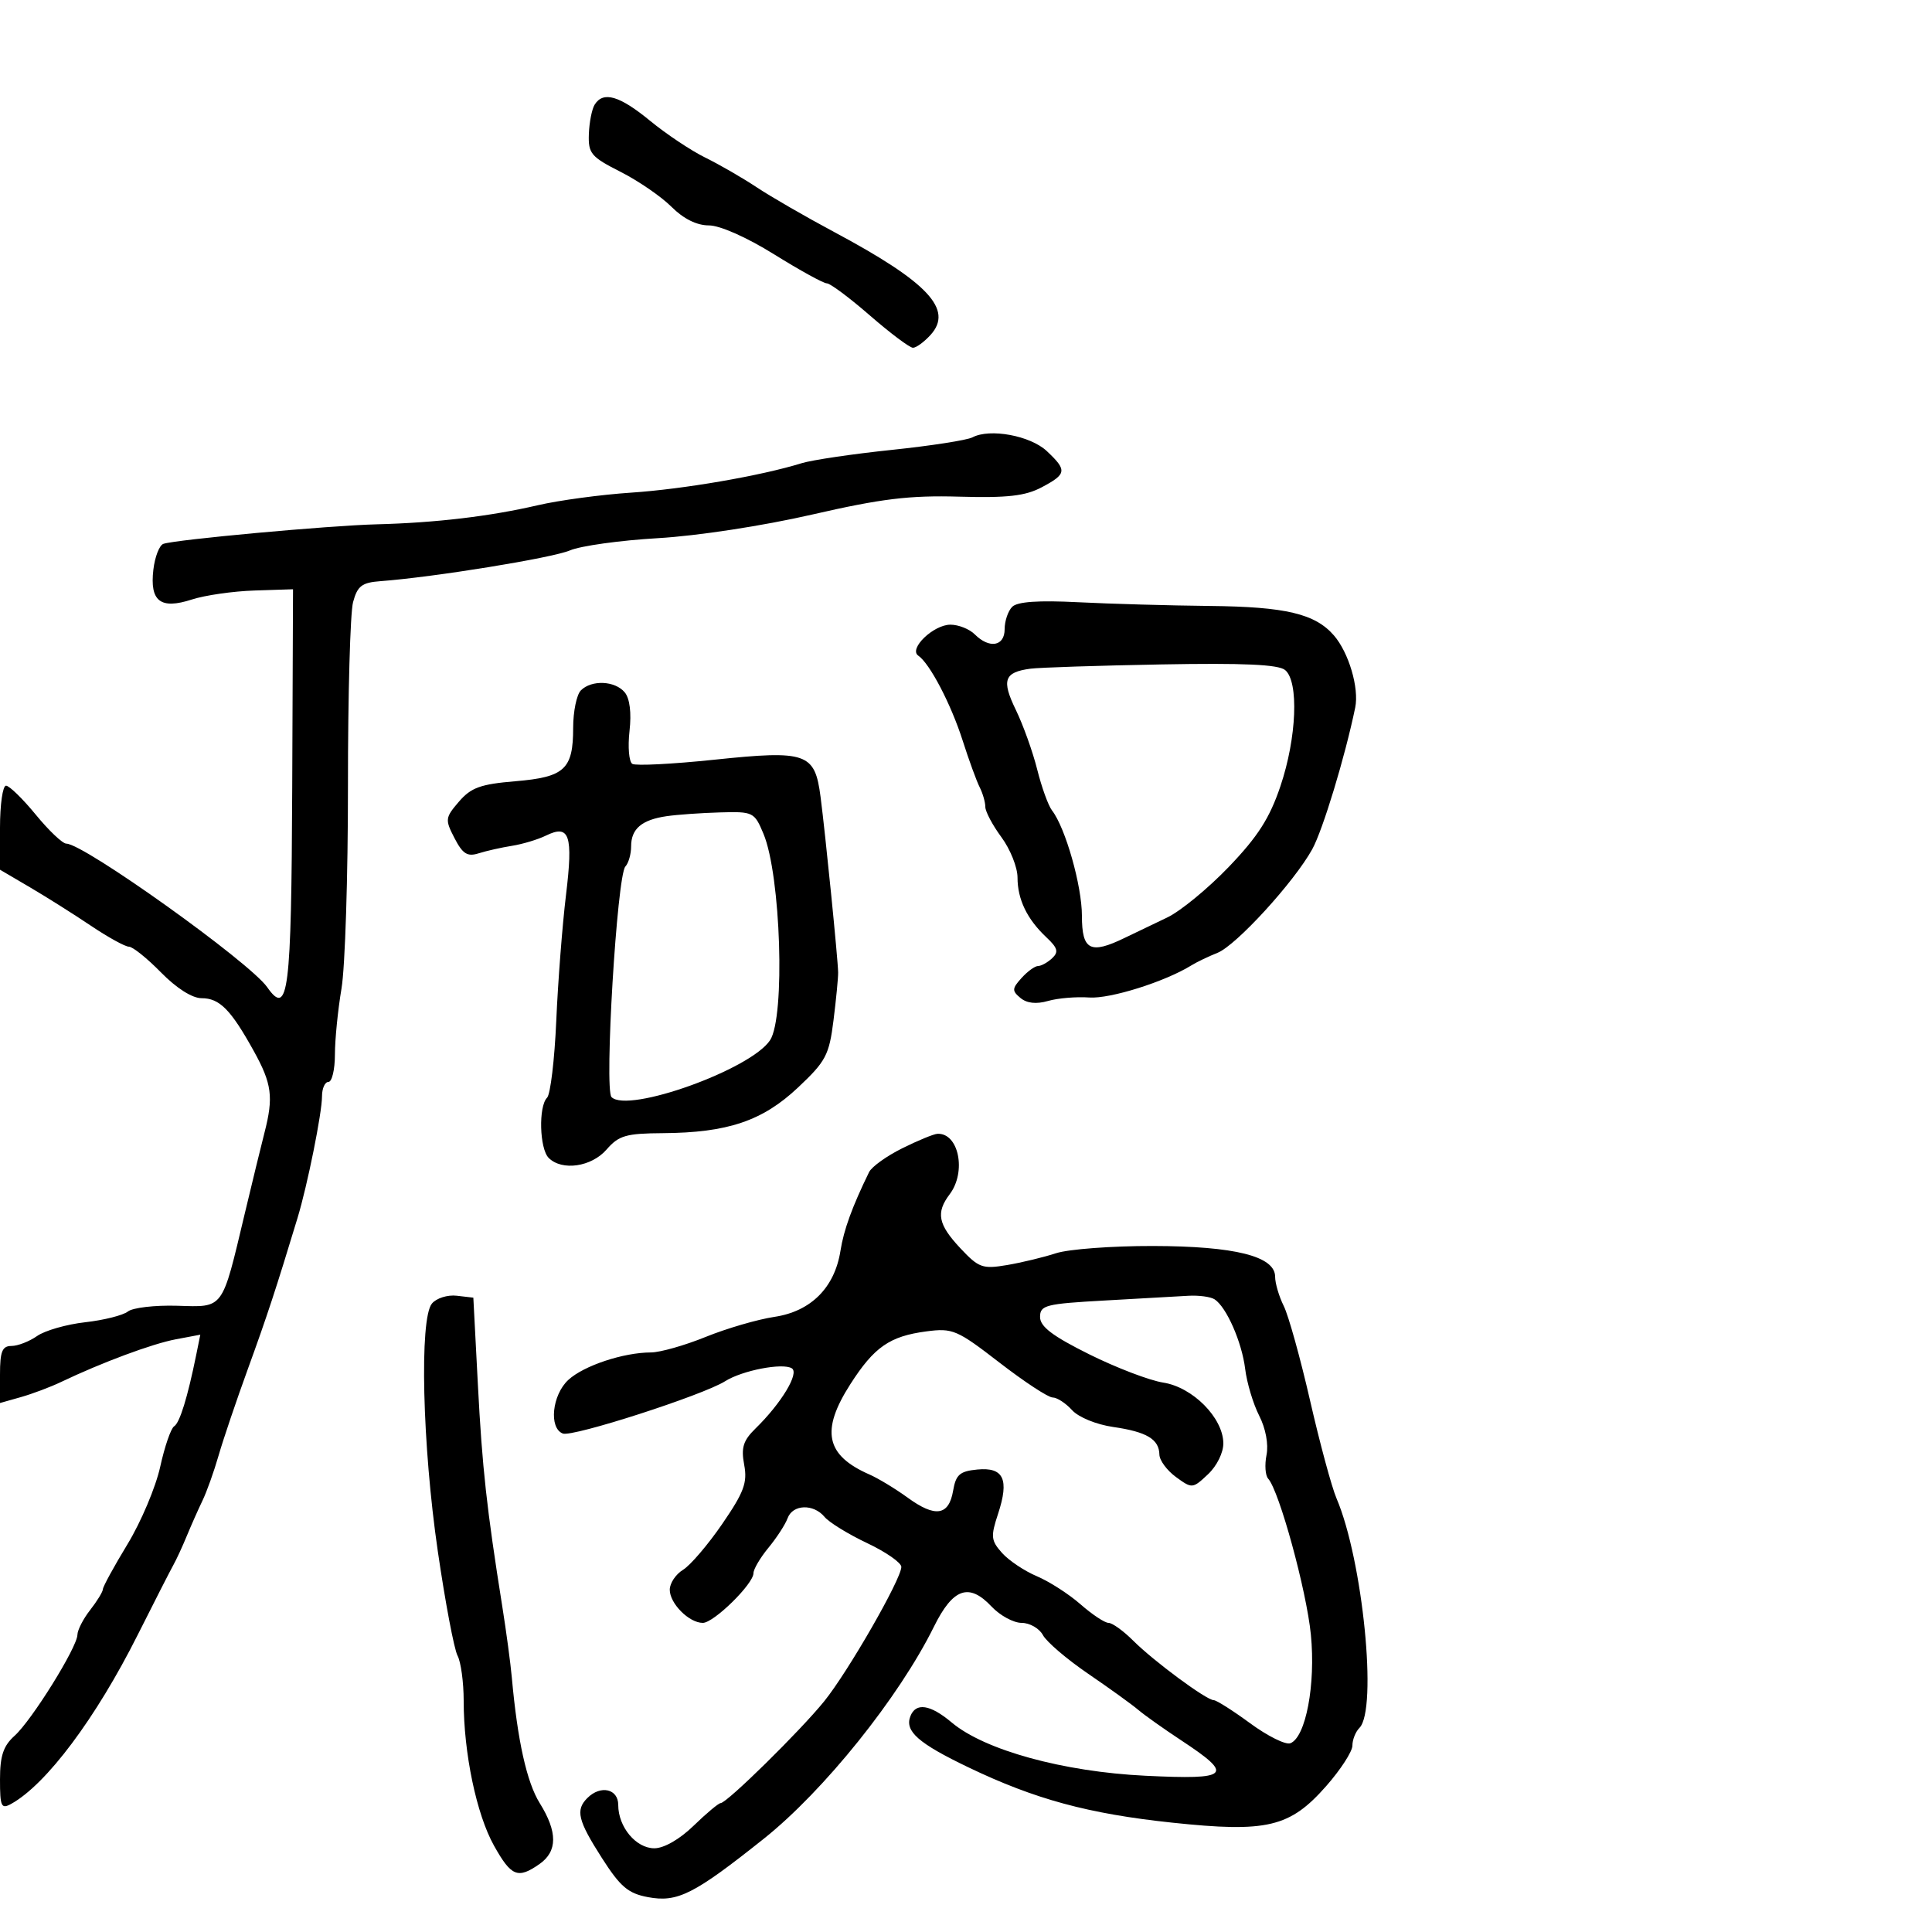 <svg xmlns="http://www.w3.org/2000/svg" width="300" height="300" viewBox="0 0 300 300" version="1.1">
	<path d="M 92.338 16.250 C 91.909 16.938, 91.504 18.991, 91.438 20.814 C 91.328 23.830, 91.769 24.356, 96.349 26.677 C 99.116 28.079, 102.679 30.525, 104.267 32.113 C 106.130 33.976, 108.189 35, 110.070 35 C 111.788 35, 115.957 36.848, 120.217 39.500 C 124.194 41.975, 127.875 44, 128.397 44 C 128.918 44, 131.932 46.250, 135.093 49 C 138.255 51.750, 141.258 54, 141.766 54 C 142.274 54, 143.506 53.098, 144.504 51.996 C 148.076 48.048, 144.102 43.815, 129.500 36.012 C 125.100 33.661, 119.700 30.543, 117.500 29.082 C 115.300 27.622, 111.700 25.544, 109.500 24.464 C 107.300 23.384, 103.446 20.813, 100.936 18.750 C 96.191 14.852, 93.668 14.118, 92.338 16.250 M 151 67.912 C 150.175 68.349, 144.533 69.226, 138.461 69.860 C 132.390 70.495, 126.090 71.427, 124.461 71.931 C 118.161 73.882, 106.132 75.958, 98 76.497 C 93.325 76.807, 86.800 77.688, 83.500 78.455 C 76.063 80.183, 67.631 81.181, 58.500 81.415 C 51.076 81.604, 27.276 83.786, 25.368 84.451 C 24.746 84.669, 24.047 86.474, 23.814 88.463 C 23.241 93.374, 24.914 94.672, 29.782 93.094 C 31.827 92.431, 36.200 91.802, 39.500 91.695 L 45.500 91.500 45.375 122.325 C 45.245 154.191, 44.771 157.973, 41.491 153.291 C 38.767 149.402, 13.019 131, 10.301 131 C 9.718 131, 7.582 128.975, 5.554 126.500 C 3.525 124.025, 1.446 122, 0.933 122 C 0.420 122, -0 124.936, -0 128.525 L -0 135.049 4.643 137.775 C 7.196 139.274, 11.460 141.963, 14.118 143.750 C 16.777 145.537, 19.430 147, 20.015 147 C 20.601 147, 22.844 148.800, 25 151 C 27.404 153.452, 29.843 155, 31.305 155 C 34.096 155, 35.840 156.764, 39.401 163.192 C 42.222 168.285, 42.493 170.353, 41.068 175.884 C 40.556 177.873, 39.172 183.550, 37.993 188.500 C 34.415 203.523, 34.819 202.974, 27.501 202.757 C 24.047 202.655, 20.609 203.056, 19.861 203.648 C 19.112 204.241, 16.130 204.992, 13.234 205.317 C 10.337 205.643, 6.974 206.605, 5.761 207.455 C 4.548 208.305, 2.755 209, 1.777 209 C 0.342 209, 0 209.852, 0 213.430 L 0 217.860 3.250 216.940 C 5.038 216.433, 7.850 215.374, 9.500 214.585 C 15.820 211.565, 23.651 208.653, 27.302 207.966 L 31.104 207.250 30.470 210.375 C 29.124 217.009, 27.910 220.938, 27.041 221.475 C 26.543 221.782, 25.568 224.614, 24.875 227.767 C 24.182 230.920, 21.901 236.320, 19.807 239.768 C 17.713 243.215, 15.990 246.365, 15.978 246.768 C 15.966 247.170, 15.076 248.625, 14 250 C 12.924 251.375, 12.034 253.107, 12.022 253.849 C 11.990 255.794, 4.932 267.135, 2.263 269.532 C 0.515 271.102, 0 272.645, 0 276.317 C 0 280.548, 0.192 280.963, 1.750 280.098 C 7.205 277.069, 14.874 266.820, 21.383 253.863 C 23.969 248.713, 26.464 243.825, 26.927 243 C 27.390 242.175, 28.325 240.150, 29.006 238.500 C 29.687 236.850, 30.785 234.375, 31.448 233 C 32.110 231.625, 33.234 228.475, 33.946 226 C 34.658 223.525, 36.714 217.450, 38.515 212.500 C 41.459 204.406, 42.862 200.140, 46.208 189.099 C 47.745 184.029, 50 172.818, 50 170.250 C 50 169.013, 50.450 168, 51 168 C 51.550 168, 52.003 166.088, 52.006 163.750 C 52.009 161.412, 52.469 156.800, 53.028 153.500 C 53.588 150.200, 54.039 136.025, 54.031 122 C 54.023 107.975, 54.380 95.150, 54.824 93.500 C 55.501 90.985, 56.188 90.459, 59.066 90.244 C 67.370 89.624, 85.762 86.640, 88.500 85.468 C 90.150 84.762, 96.300 83.906, 102.167 83.566 C 108.311 83.210, 118.464 81.655, 126.111 79.900 C 136.877 77.429, 141.195 76.903, 148.944 77.121 C 156.437 77.331, 159.201 77.017, 161.750 75.669 C 165.647 73.606, 165.728 73.033, 162.549 70.046 C 159.992 67.644, 153.699 66.481, 151 67.912 M 157.174 94.226 C 156.528 94.872, 156 96.435, 156 97.700 C 156 100.366, 153.631 100.774, 151.357 98.500 C 150.532 97.675, 148.834 97, 147.584 97 C 144.942 97, 141.044 100.758, 142.593 101.811 C 144.375 103.023, 147.671 109.332, 149.483 115 C 150.450 118.025, 151.637 121.281, 152.121 122.236 C 152.604 123.191, 153 124.567, 153 125.292 C 153 126.018, 154.125 128.136, 155.500 130 C 156.875 131.864, 158 134.681, 158 136.260 C 158 139.657, 159.483 142.729, 162.483 145.546 C 164.246 147.200, 164.416 147.822, 163.373 148.796 C 162.664 149.458, 161.685 150, 161.197 150 C 160.709 150, 159.554 150.835, 158.630 151.857 C 157.137 153.506, 157.118 153.853, 158.462 154.968 C 159.456 155.794, 160.920 155.951, 162.737 155.428 C 164.257 154.990, 167.138 154.749, 169.140 154.891 C 172.377 155.122, 180.906 152.438, 185 149.901 C 185.825 149.389, 187.649 148.514, 189.053 147.956 C 191.948 146.806, 200.939 136.976, 203.757 131.881 C 205.402 128.908, 208.868 117.486, 210.437 109.869 C 211.062 106.833, 209.437 101.331, 207.129 98.667 C 204.214 95.304, 199.629 94.214, 187.880 94.093 C 181.621 94.028, 172.416 93.768, 167.424 93.514 C 161.246 93.199, 157.973 93.427, 157.174 94.226 M 160 103.835 C 155.924 104.380, 155.491 105.602, 157.734 110.222 C 158.876 112.575, 160.373 116.750, 161.060 119.500 C 161.748 122.250, 162.779 125.102, 163.351 125.838 C 165.439 128.524, 168 137.544, 168 142.212 C 168 147.570, 169.300 148.235, 174.669 145.622 C 176.226 144.865, 179.181 143.447, 181.235 142.473 C 183.289 141.499, 187.600 137.956, 190.816 134.601 C 195.332 129.888, 197.155 127.034, 198.831 122.056 C 201.357 114.552, 201.707 105.831, 199.554 104.045 C 198.513 103.181, 193.109 102.936, 180.304 103.172 C 170.512 103.352, 161.375 103.651, 160 103.835 M 90.200 107.200 C 89.540 107.860, 89 110.474, 89 113.009 C 89 119.456, 87.684 120.672, 80.011 121.312 C 74.618 121.762, 73.141 122.297, 71.263 124.480 C 69.120 126.972, 69.085 127.264, 70.578 130.150 C 71.845 132.601, 72.575 133.059, 74.326 132.503 C 75.522 132.124, 77.850 131.599, 79.500 131.338 C 81.150 131.077, 83.522 130.363, 84.770 129.752 C 88.445 127.953, 89.018 129.655, 87.884 139.007 C 87.318 143.678, 86.640 152.450, 86.377 158.500 C 86.113 164.550, 85.471 169.927, 84.949 170.450 C 83.597 171.803, 83.773 178.373, 85.200 179.800 C 87.262 181.862, 91.839 181.201, 94.187 178.500 C 96.083 176.319, 97.198 175.994, 102.930 175.956 C 112.980 175.888, 118.400 174.060, 123.905 168.880 C 128.243 164.799, 128.748 163.844, 129.425 158.444 C 129.834 155.175, 130.159 151.825, 130.146 151 C 130.113 148.940, 128.175 129.580, 127.415 123.730 C 126.529 116.905, 125.269 116.466, 110.890 117.971 C 104.424 118.647, 98.708 118.937, 98.188 118.616 C 97.668 118.295, 97.471 116.003, 97.750 113.524 C 98.070 110.683, 97.795 108.458, 97.007 107.508 C 95.506 105.699, 91.865 105.535, 90.200 107.200 M 103.500 126.738 C 99.642 127.302, 98 128.701, 98 131.422 C 98 132.620, 97.600 134.028, 97.110 134.550 C 95.810 135.939, 93.810 169.210, 94.958 170.358 C 97.512 172.912, 116.604 166.061, 119.577 161.522 C 121.951 157.899, 121.250 135.927, 118.554 129.475 C 117.141 126.094, 116.958 126.004, 111.801 126.150 C 108.885 126.232, 105.150 126.497, 103.500 126.738 M 140.093 178.309 C 137.668 179.514, 135.355 181.175, 134.953 182 C 132.322 187.387, 131.019 190.968, 130.507 194.221 C 129.605 199.944, 125.917 203.636, 120.258 204.482 C 117.641 204.873, 112.835 206.274, 109.578 207.596 C 106.320 208.918, 102.495 210.003, 101.078 210.006 C 96.801 210.015, 90.639 212.064, 88.250 214.270 C 85.725 216.603, 85.197 221.755, 87.397 222.599 C 88.906 223.178, 109.148 216.652, 112.604 214.472 C 115.257 212.799, 121.523 211.587, 122.953 212.471 C 124.153 213.213, 121.325 217.898, 117.311 221.820 C 115.401 223.686, 115.057 224.789, 115.557 227.451 C 116.078 230.229, 115.530 231.707, 112.152 236.631 C 109.938 239.859, 107.198 243.066, 106.063 243.758 C 104.928 244.451, 104 245.843, 104 246.853 C 104 248.994, 106.998 252, 109.133 252 C 110.837 252, 117 245.952, 117 244.279 C 117 243.660, 118.048 241.881, 119.330 240.327 C 120.611 238.772, 121.947 236.713, 122.298 235.750 C 123.089 233.585, 126.316 233.471, 128.039 235.547 C 128.745 236.398, 131.725 238.231, 134.662 239.620 C 137.598 241.009, 139.982 242.675, 139.960 243.323 C 139.894 245.303, 131.671 259.616, 127.979 264.176 C 124.239 268.796, 112.886 279.962, 111.903 279.985 C 111.575 279.993, 109.685 281.575, 107.703 283.500 C 105.540 285.600, 103.102 287, 101.606 287 C 98.756 287, 96 283.696, 96 280.277 C 96 277.756, 93.259 277.141, 91.200 279.200 C 89.338 281.062, 89.729 282.672, 93.453 288.494 C 96.324 292.982, 97.530 294.009, 100.613 294.587 C 105.199 295.448, 107.749 294.162, 118.595 285.523 C 127.950 278.072, 139.603 263.549, 145.018 252.594 C 147.977 246.606, 150.463 245.735, 153.961 249.458 C 155.274 250.856, 157.379 252, 158.639 252 C 159.899 252, 161.387 252.855, 161.946 253.899 C 162.505 254.944, 165.666 257.644, 168.969 259.899 C 172.273 262.154, 175.769 264.674, 176.738 265.499 C 177.707 266.324, 180.719 268.462, 183.432 270.250 C 191.684 275.688, 190.990 276.374, 177.882 275.739 C 165.088 275.120, 152.886 271.765, 147.770 267.460 C 144.432 264.651, 142.198 264.321, 141.357 266.513 C 140.468 268.829, 142.605 270.705, 150.381 274.436 C 160.700 279.388, 168.987 281.638, 182 283.019 C 196.759 284.586, 200.292 283.747, 205.933 277.339 C 208.170 274.798, 210 271.972, 210 271.059 C 210 270.147, 210.490 268.910, 211.089 268.311 C 213.936 265.464, 211.614 242.207, 207.530 232.660 C 206.787 230.922, 204.943 224.100, 203.432 217.500 C 201.922 210.900, 200.082 204.285, 199.343 202.800 C 198.604 201.314, 198 199.267, 198 198.251 C 198 195.069, 191.764 193.503, 179 193.477 C 172.675 193.464, 165.919 193.969, 163.987 194.599 C 162.055 195.229, 158.619 196.058, 156.352 196.441 C 152.564 197.080, 151.977 196.867, 149.119 193.819 C 145.658 190.125, 145.300 188.308, 147.468 185.441 C 150.106 181.953, 148.863 175.873, 145.550 176.059 C 144.972 176.091, 142.517 177.104, 140.093 178.309 M 67.069 202.417 C 65.110 204.777, 65.578 224.420, 67.985 240.899 C 69.142 248.818, 70.519 256.101, 71.044 257.083 C 71.570 258.065, 72 261.224, 72 264.102 C 72 272.220, 73.989 281.728, 76.703 286.584 C 79.389 291.390, 80.409 291.803, 83.777 289.443 C 86.583 287.479, 86.595 284.468, 83.815 280 C 81.797 276.756, 80.357 270.280, 79.477 260.500 C 79.279 258.300, 78.615 253.350, 78.002 249.500 C 75.571 234.221, 74.881 227.960, 74.205 215 L 73.500 201.500 70.914 201.199 C 69.492 201.034, 67.762 201.582, 67.069 202.417 M 171.500 201.944 C 162.352 202.453, 161.500 202.670, 161.500 204.500 C 161.500 205.994, 163.431 207.460, 169.128 210.293 C 173.323 212.379, 178.498 214.358, 180.628 214.689 C 185.192 215.401, 189.897 220.134, 189.959 224.076 C 189.983 225.549, 188.962 227.626, 187.575 228.929 C 185.190 231.170, 185.110 231.177, 182.607 229.354 C 181.208 228.334, 180.049 226.768, 180.031 225.872 C 179.985 223.482, 178.068 222.334, 172.865 221.582 C 170.227 221.201, 167.468 220.069, 166.460 218.956 C 165.487 217.880, 164.131 217, 163.448 217 C 162.765 217, 159.052 214.562, 155.195 211.583 C 148.597 206.485, 147.929 206.199, 143.842 206.738 C 138.155 207.487, 135.750 209.156, 132.053 214.918 C 127.406 222.160, 128.208 225.978, 135.002 228.956 C 136.376 229.558, 139.052 231.180, 140.950 232.560 C 145.233 235.676, 147.334 235.356, 147.997 231.488 C 148.427 228.977, 149.028 228.450, 151.761 228.186 C 155.848 227.792, 156.745 229.712, 154.977 235.070 C 153.813 238.597, 153.875 239.208, 155.591 241.134 C 156.641 242.312, 159.075 243.942, 161 244.755 C 162.925 245.569, 165.978 247.531, 167.785 249.117 C 169.591 250.703, 171.548 252, 172.134 252 C 172.719 252, 174.436 253.238, 175.950 254.750 C 179.144 257.942, 187.340 264, 188.464 264 C 188.886 264, 191.439 265.620, 194.136 267.599 C 196.832 269.579, 199.635 270.970, 200.364 270.691 C 202.763 269.770, 204.314 261.561, 203.551 253.821 C 202.876 246.974, 198.640 231.503, 196.920 229.604 C 196.473 229.111, 196.359 227.457, 196.664 225.928 C 196.996 224.268, 196.538 221.809, 195.525 219.824 C 194.593 217.996, 193.614 214.733, 193.350 212.573 C 192.840 208.413, 190.462 202.991, 188.610 201.765 C 188 201.361, 186.150 201.111, 184.500 201.209 C 182.850 201.307, 177 201.638, 171.500 201.944" stroke="none" fill="black" fill-rule="evenodd"/>
</svg>